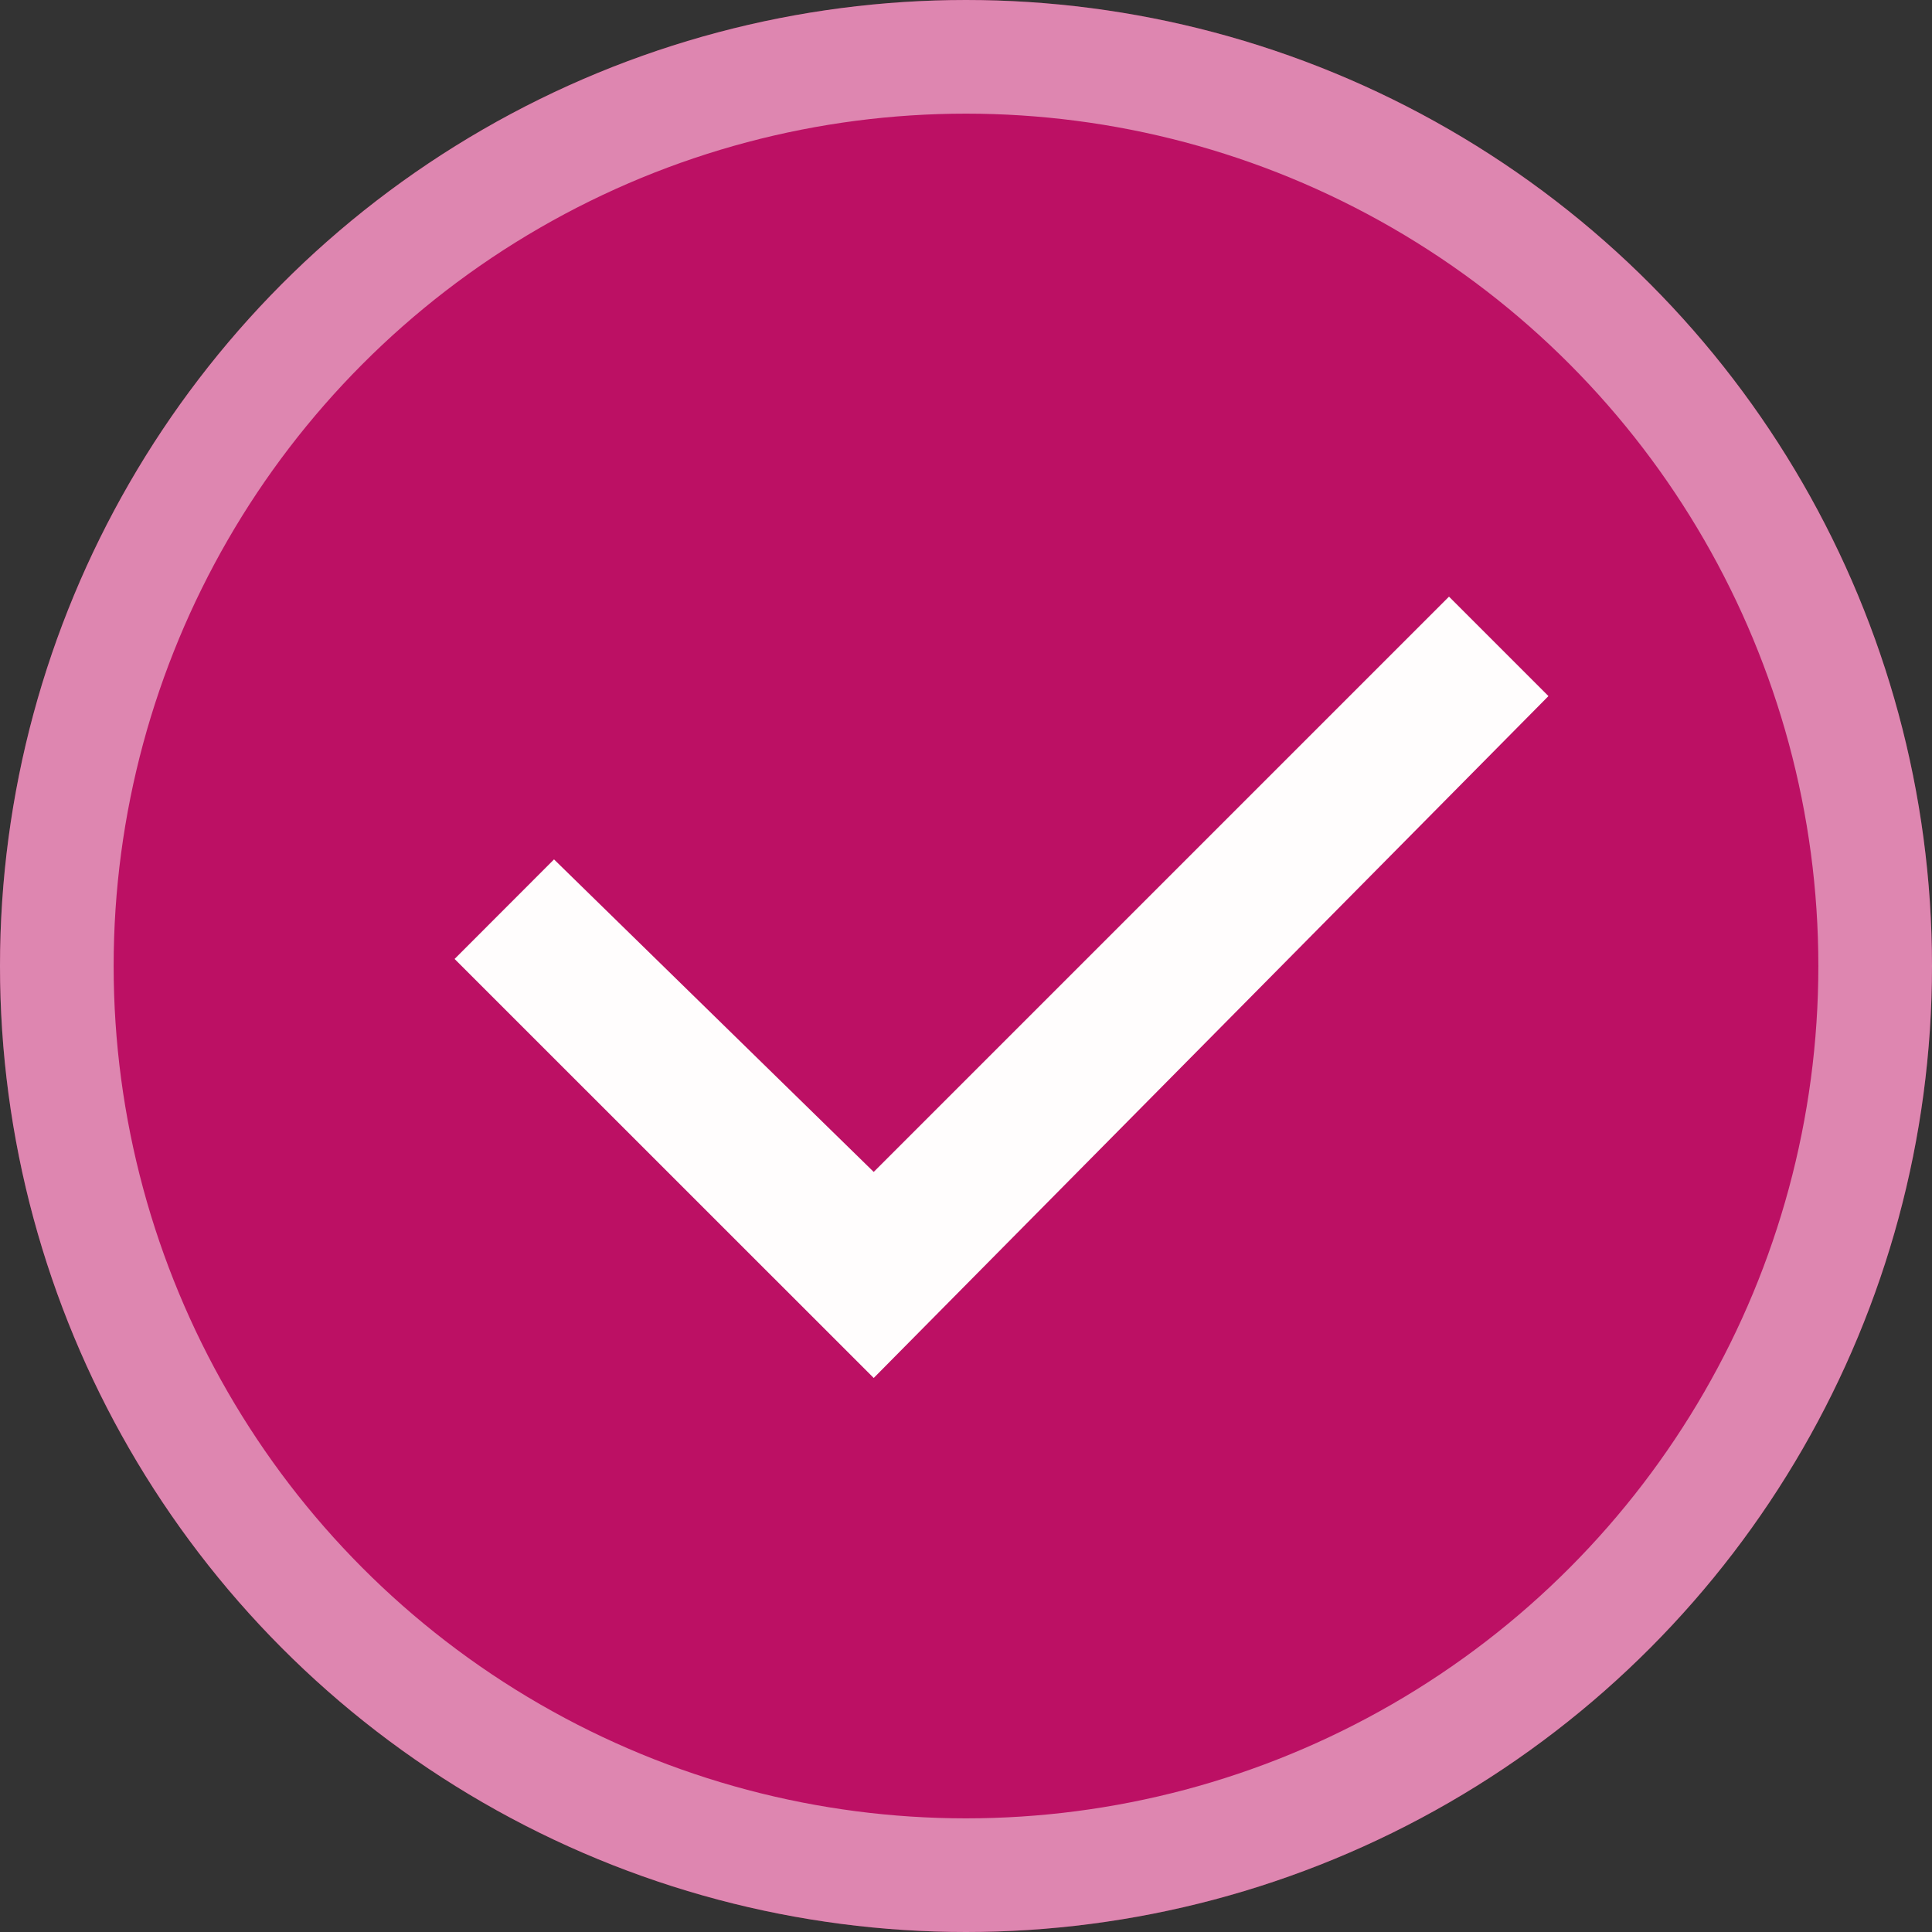<svg width="17" height="17" viewBox="0 0 17 17" fill="none" xmlns="http://www.w3.org/2000/svg">
    <rect x="0" y="0" width="17" height="17" fill="#333333" stroke="none"/>
    <circle cx="8.5" cy="8.5" r="8.5" fill="#BC1064"/>
    <circle cx="8.5" cy="8.5" r="8" stroke="#FFFCFC" stroke-opacity="0.5"/>
    <path d="M7.688 12.125L4 8.438L4.875 7.562L7.688 10.312L12.75 5.25L13.625 6.125L7.688 12.125Z" fill="#FFFDFD"/>
</svg>
